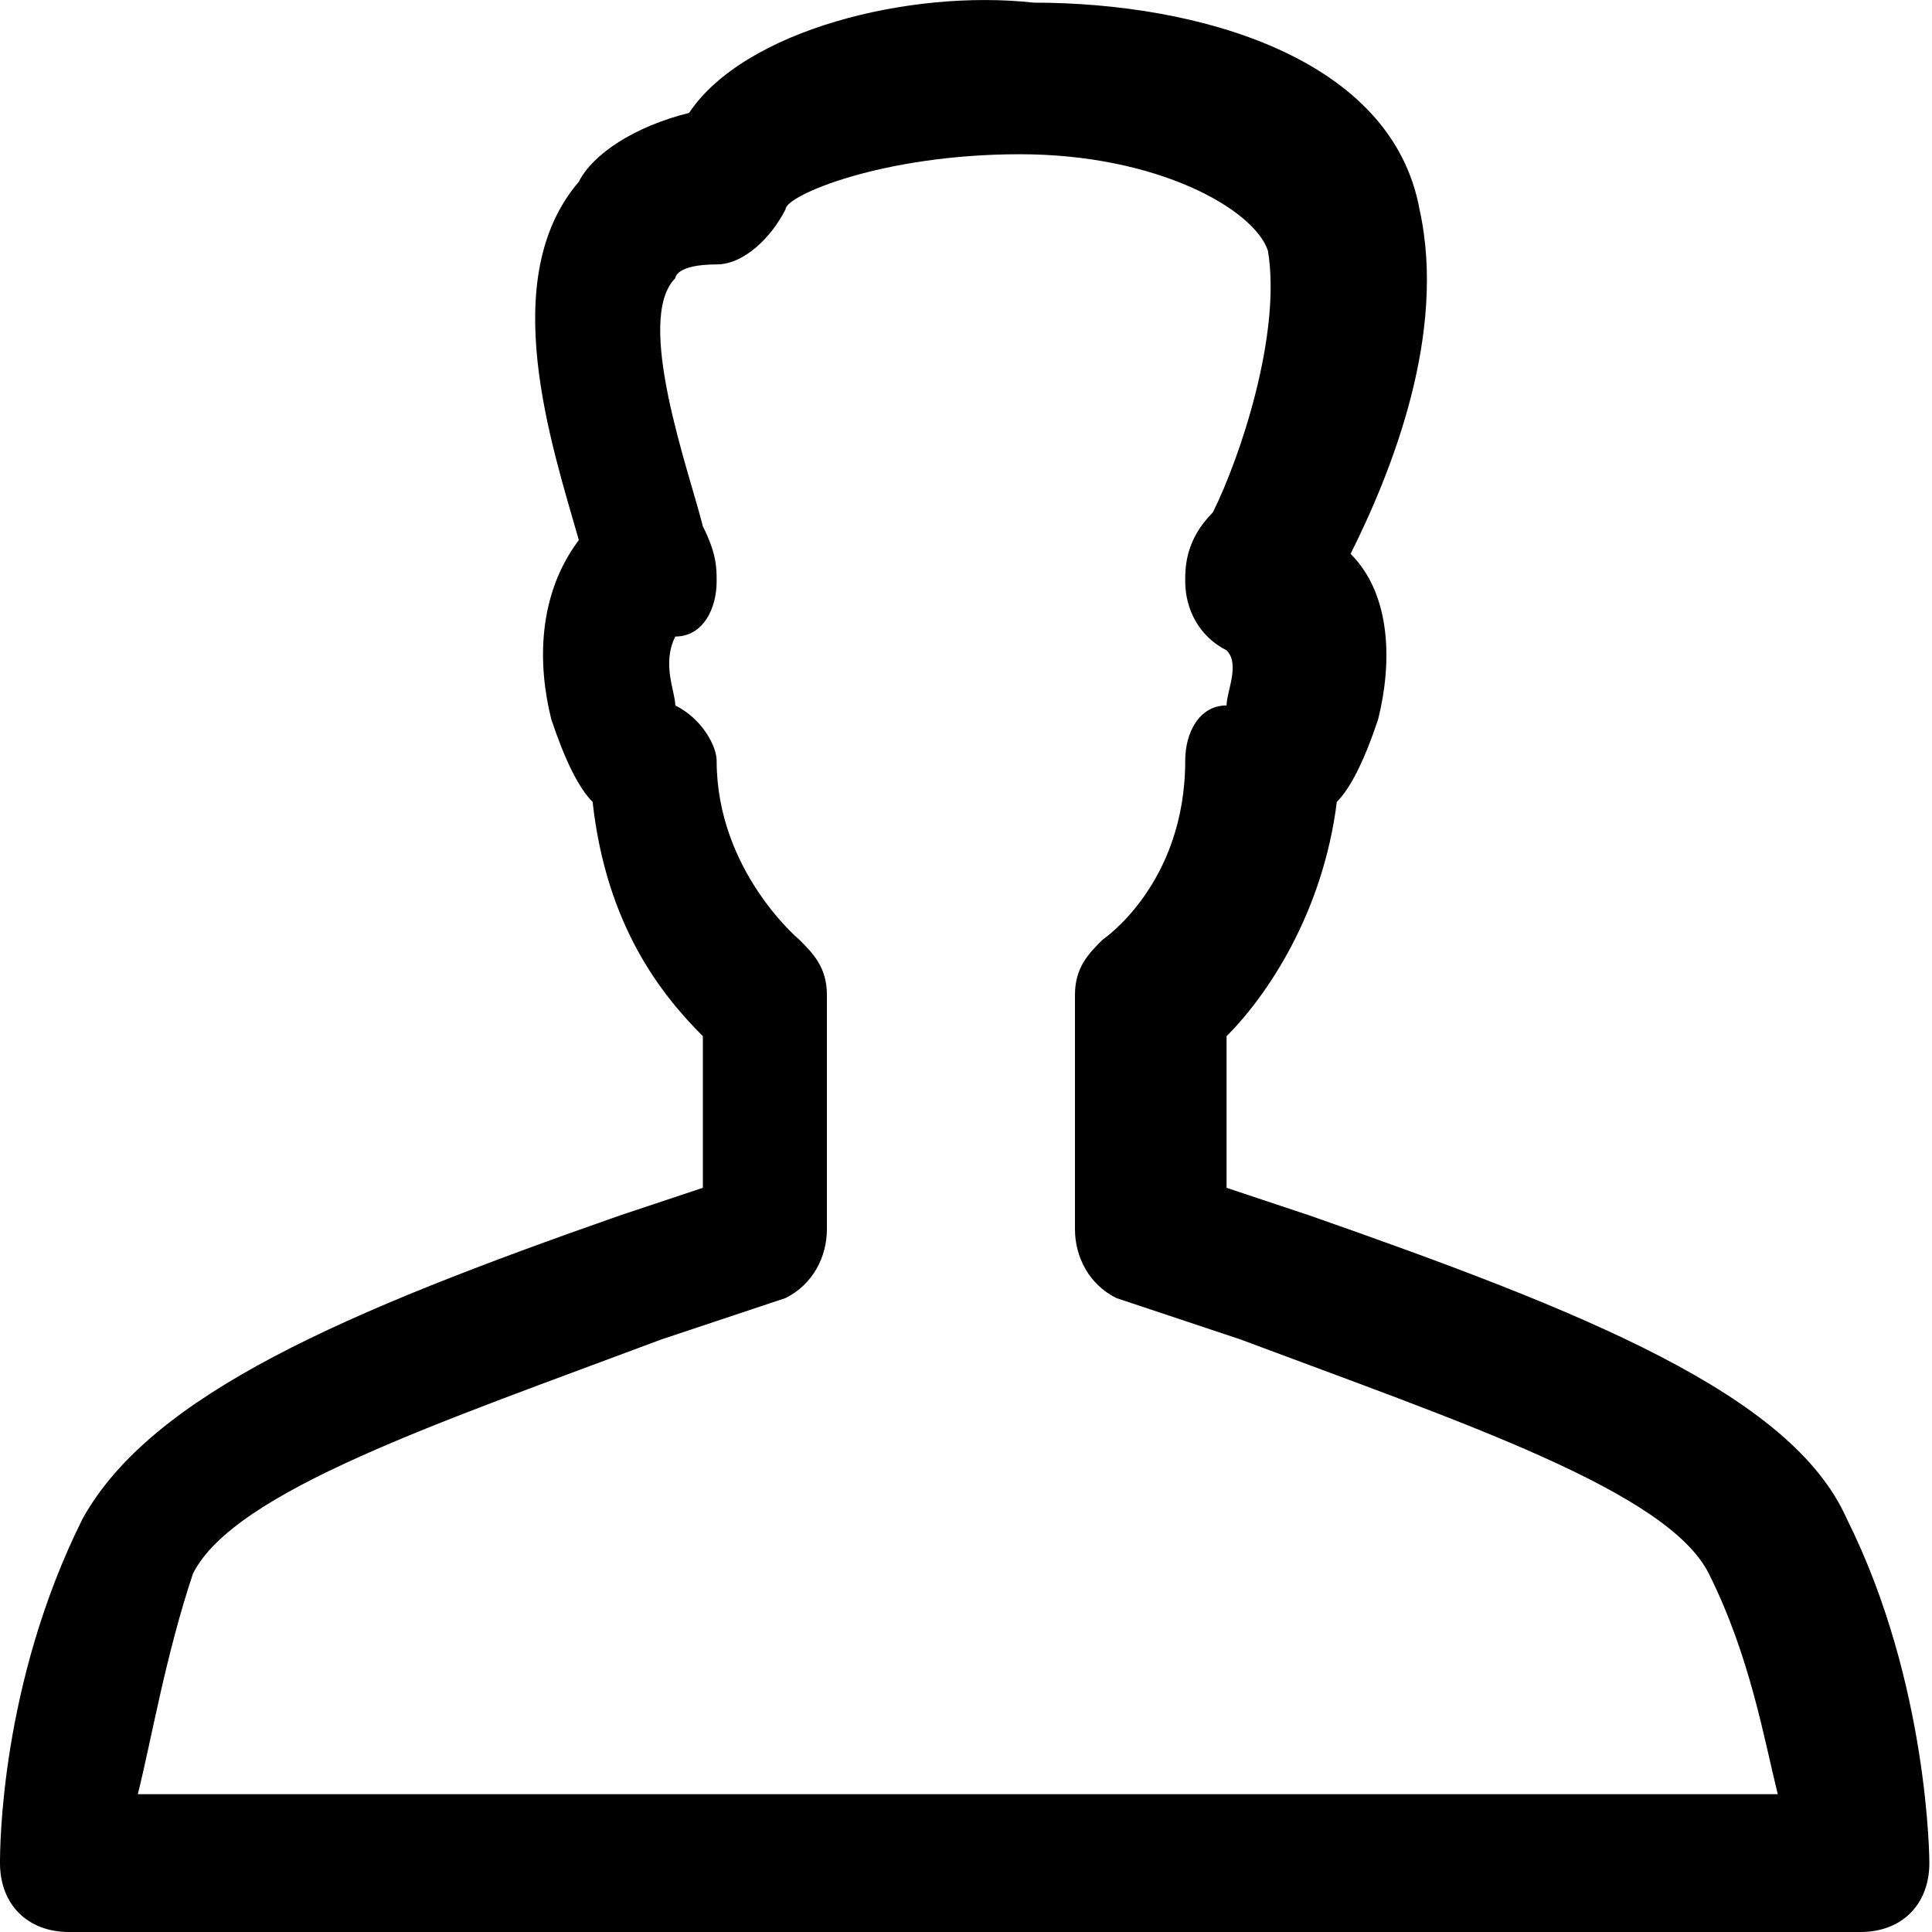 <svg width="30" height="30" viewBox="0 0 30 30" fill="none" xmlns="http://www.w3.org/2000/svg">
<path d="M28.89 30H1.07C0.428 30 0 29.572 0 28.93C0 28.716 7.6531e-07 26.148 1.284 23.58C2.354 21.654 5.35 20.37 9.63 18.872L10.914 18.444V16.09C10.272 15.448 9.416 14.378 9.202 12.452C8.988 12.238 8.774 11.81 8.56 11.168C8.346 10.312 8.346 9.242 8.988 8.386C8.56 6.888 7.704 4.32 8.988 2.822C9.202 2.395 9.844 1.967 10.7 1.753C11.556 0.469 14.124 -0.173 16.05 0.041C18.618 0.041 21.614 0.897 22.042 3.25C22.47 5.176 21.614 7.316 20.972 8.6C21.614 9.242 21.614 10.312 21.4 11.168C21.186 11.81 20.972 12.238 20.758 12.452C20.544 14.164 19.688 15.448 19.046 16.09V18.444L20.33 18.872C24.61 20.37 27.82 21.654 28.675 23.58C29.959 26.148 29.959 28.93 29.959 28.93C29.959 29.572 29.532 30 28.89 30ZM2.14 27.86H27.605C27.392 27.004 27.177 25.72 26.535 24.436C25.893 23.152 22.684 22.082 19.26 20.798L17.334 20.156C16.906 19.942 16.692 19.514 16.692 19.086V15.448C16.692 15.02 16.906 14.806 17.12 14.592C17.12 14.592 18.404 13.736 18.404 11.81C18.404 11.382 18.618 10.954 19.046 10.954C19.046 10.74 19.26 10.312 19.046 10.098C18.618 9.884 18.404 9.456 18.404 9.028C18.404 8.814 18.404 8.386 18.832 7.958C19.26 7.102 19.902 5.176 19.688 3.892C19.474 3.25 17.976 2.395 15.836 2.395C13.696 2.395 12.198 3.037 12.198 3.25C11.984 3.678 11.556 4.106 11.128 4.106C10.486 4.106 10.486 4.32 10.486 4.32C9.844 4.962 10.7 7.316 10.914 8.172C11.128 8.6 11.128 8.814 11.128 9.028C11.128 9.456 10.914 9.884 10.486 9.884C10.272 10.312 10.486 10.74 10.486 10.954C10.914 11.168 11.128 11.596 11.128 11.81C11.128 13.522 12.412 14.592 12.412 14.592C12.626 14.806 12.84 15.02 12.84 15.448V19.086C12.84 19.514 12.626 19.942 12.198 20.156L10.272 20.798C6.848 22.082 3.638 23.152 2.996 24.436C2.568 25.72 2.354 27.004 2.14 27.86Z" fill="black"/>
</svg>
